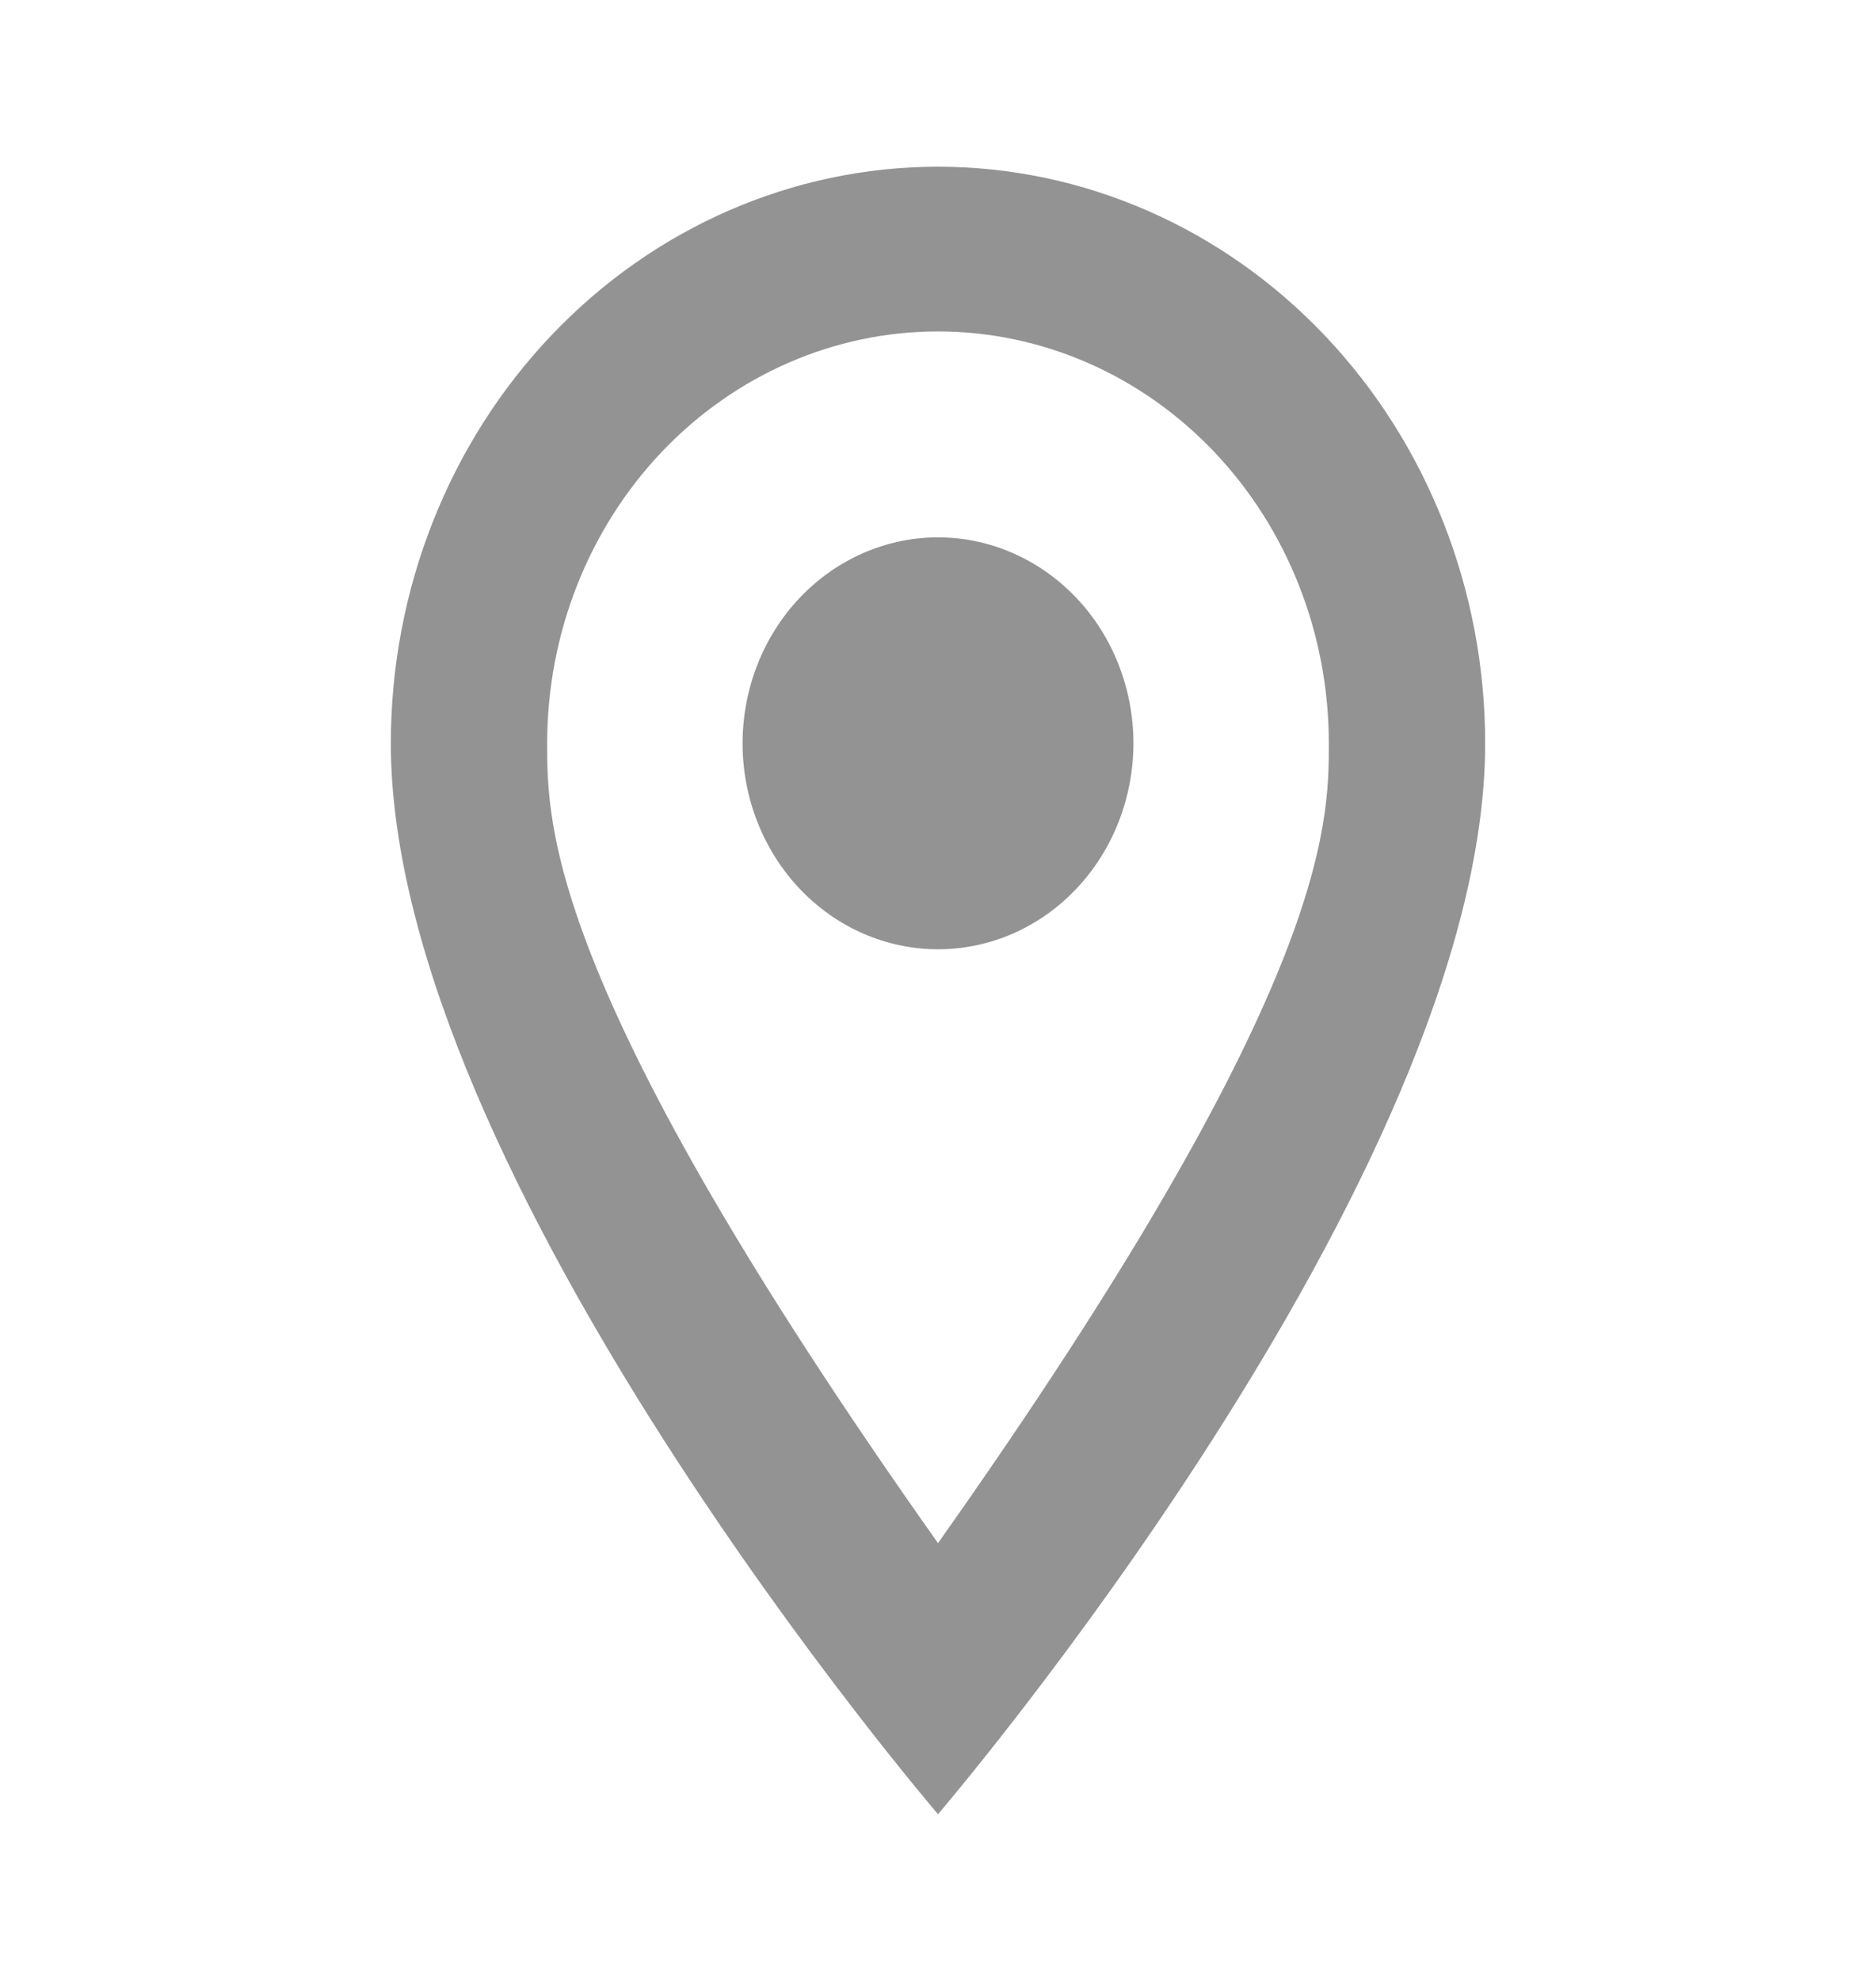 <svg width="18" height="19" viewBox="0 0 18 19" fill="none" xmlns="http://www.w3.org/2000/svg">
<g id="mdi:address-marker-outline">
<path id="Vector" d="M9 5.154C9.497 5.154 9.974 5.363 10.326 5.733C10.678 6.103 10.875 6.606 10.875 7.13C10.875 7.389 10.826 7.646 10.732 7.886C10.638 8.125 10.5 8.343 10.326 8.526C10.152 8.71 9.945 8.855 9.718 8.955C9.49 9.054 9.246 9.105 9 9.105C8.503 9.105 8.026 8.897 7.674 8.526C7.323 8.156 7.125 7.654 7.125 7.13C7.125 6.606 7.323 6.103 7.674 5.733C8.026 5.363 8.503 5.154 9 5.154ZM9 1.599C10.392 1.599 11.728 2.182 12.712 3.219C13.697 4.256 14.25 5.663 14.25 7.13C14.25 11.278 9 17.401 9 17.401C9 17.401 3.75 11.278 3.75 7.13C3.75 5.663 4.303 4.256 5.288 3.219C6.272 2.182 7.608 1.599 9 1.599ZM9 3.179C8.005 3.179 7.052 3.595 6.348 4.336C5.645 5.077 5.25 6.082 5.25 7.13C5.25 7.92 5.25 9.5 9 14.801C12.75 9.5 12.75 7.92 12.75 7.13C12.75 6.082 12.355 5.077 11.652 4.336C10.948 3.595 9.995 3.179 9 3.179Z" fill="#939393"/>
</g>
</svg>
